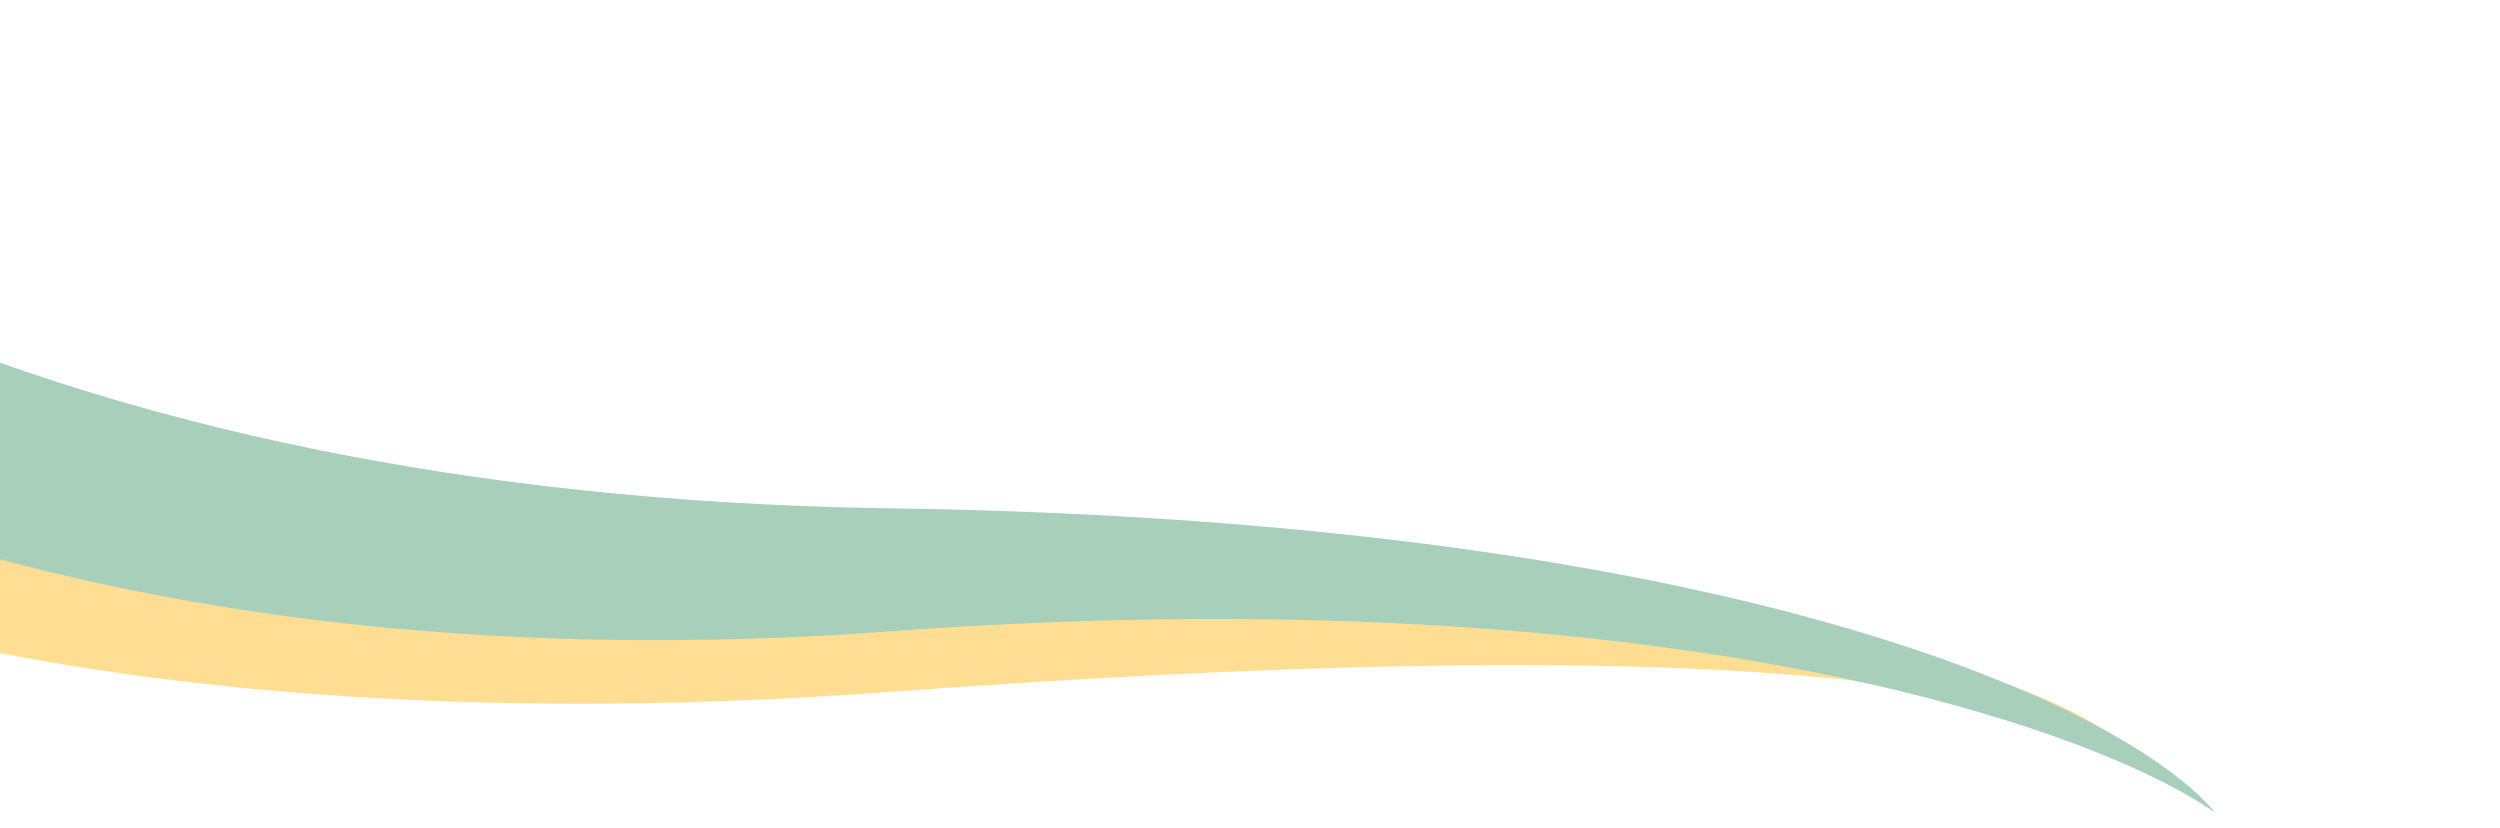 <svg width="1005" height="333" viewBox="0 0 1005 333" fill="none" xmlns="http://www.w3.org/2000/svg">
<path d="M357.599 278.154C46.327 301.148 -143.128 235.58 -199.018 185.241L-222.277 60.365C-175.269 124.164 7.167 264.729 357.419 241.245C654.278 221.341 827.862 266.355 859.368 305.065C811.388 271.185 668.871 255.16 357.599 278.154Z" fill="#FFB000" fill-opacity="0.42"/>
<path d="M357.48 253.829C46.208 276.823 -143.39 181.895 -199.28 131.556L-222.539 6.68C-175.531 70.479 6.236 199.33 357.239 204.337C708.242 209.344 859.006 288.014 890.512 326.724C842.531 292.845 668.753 230.834 357.48 253.829Z" fill="#A7CFBA"/>
</svg>
